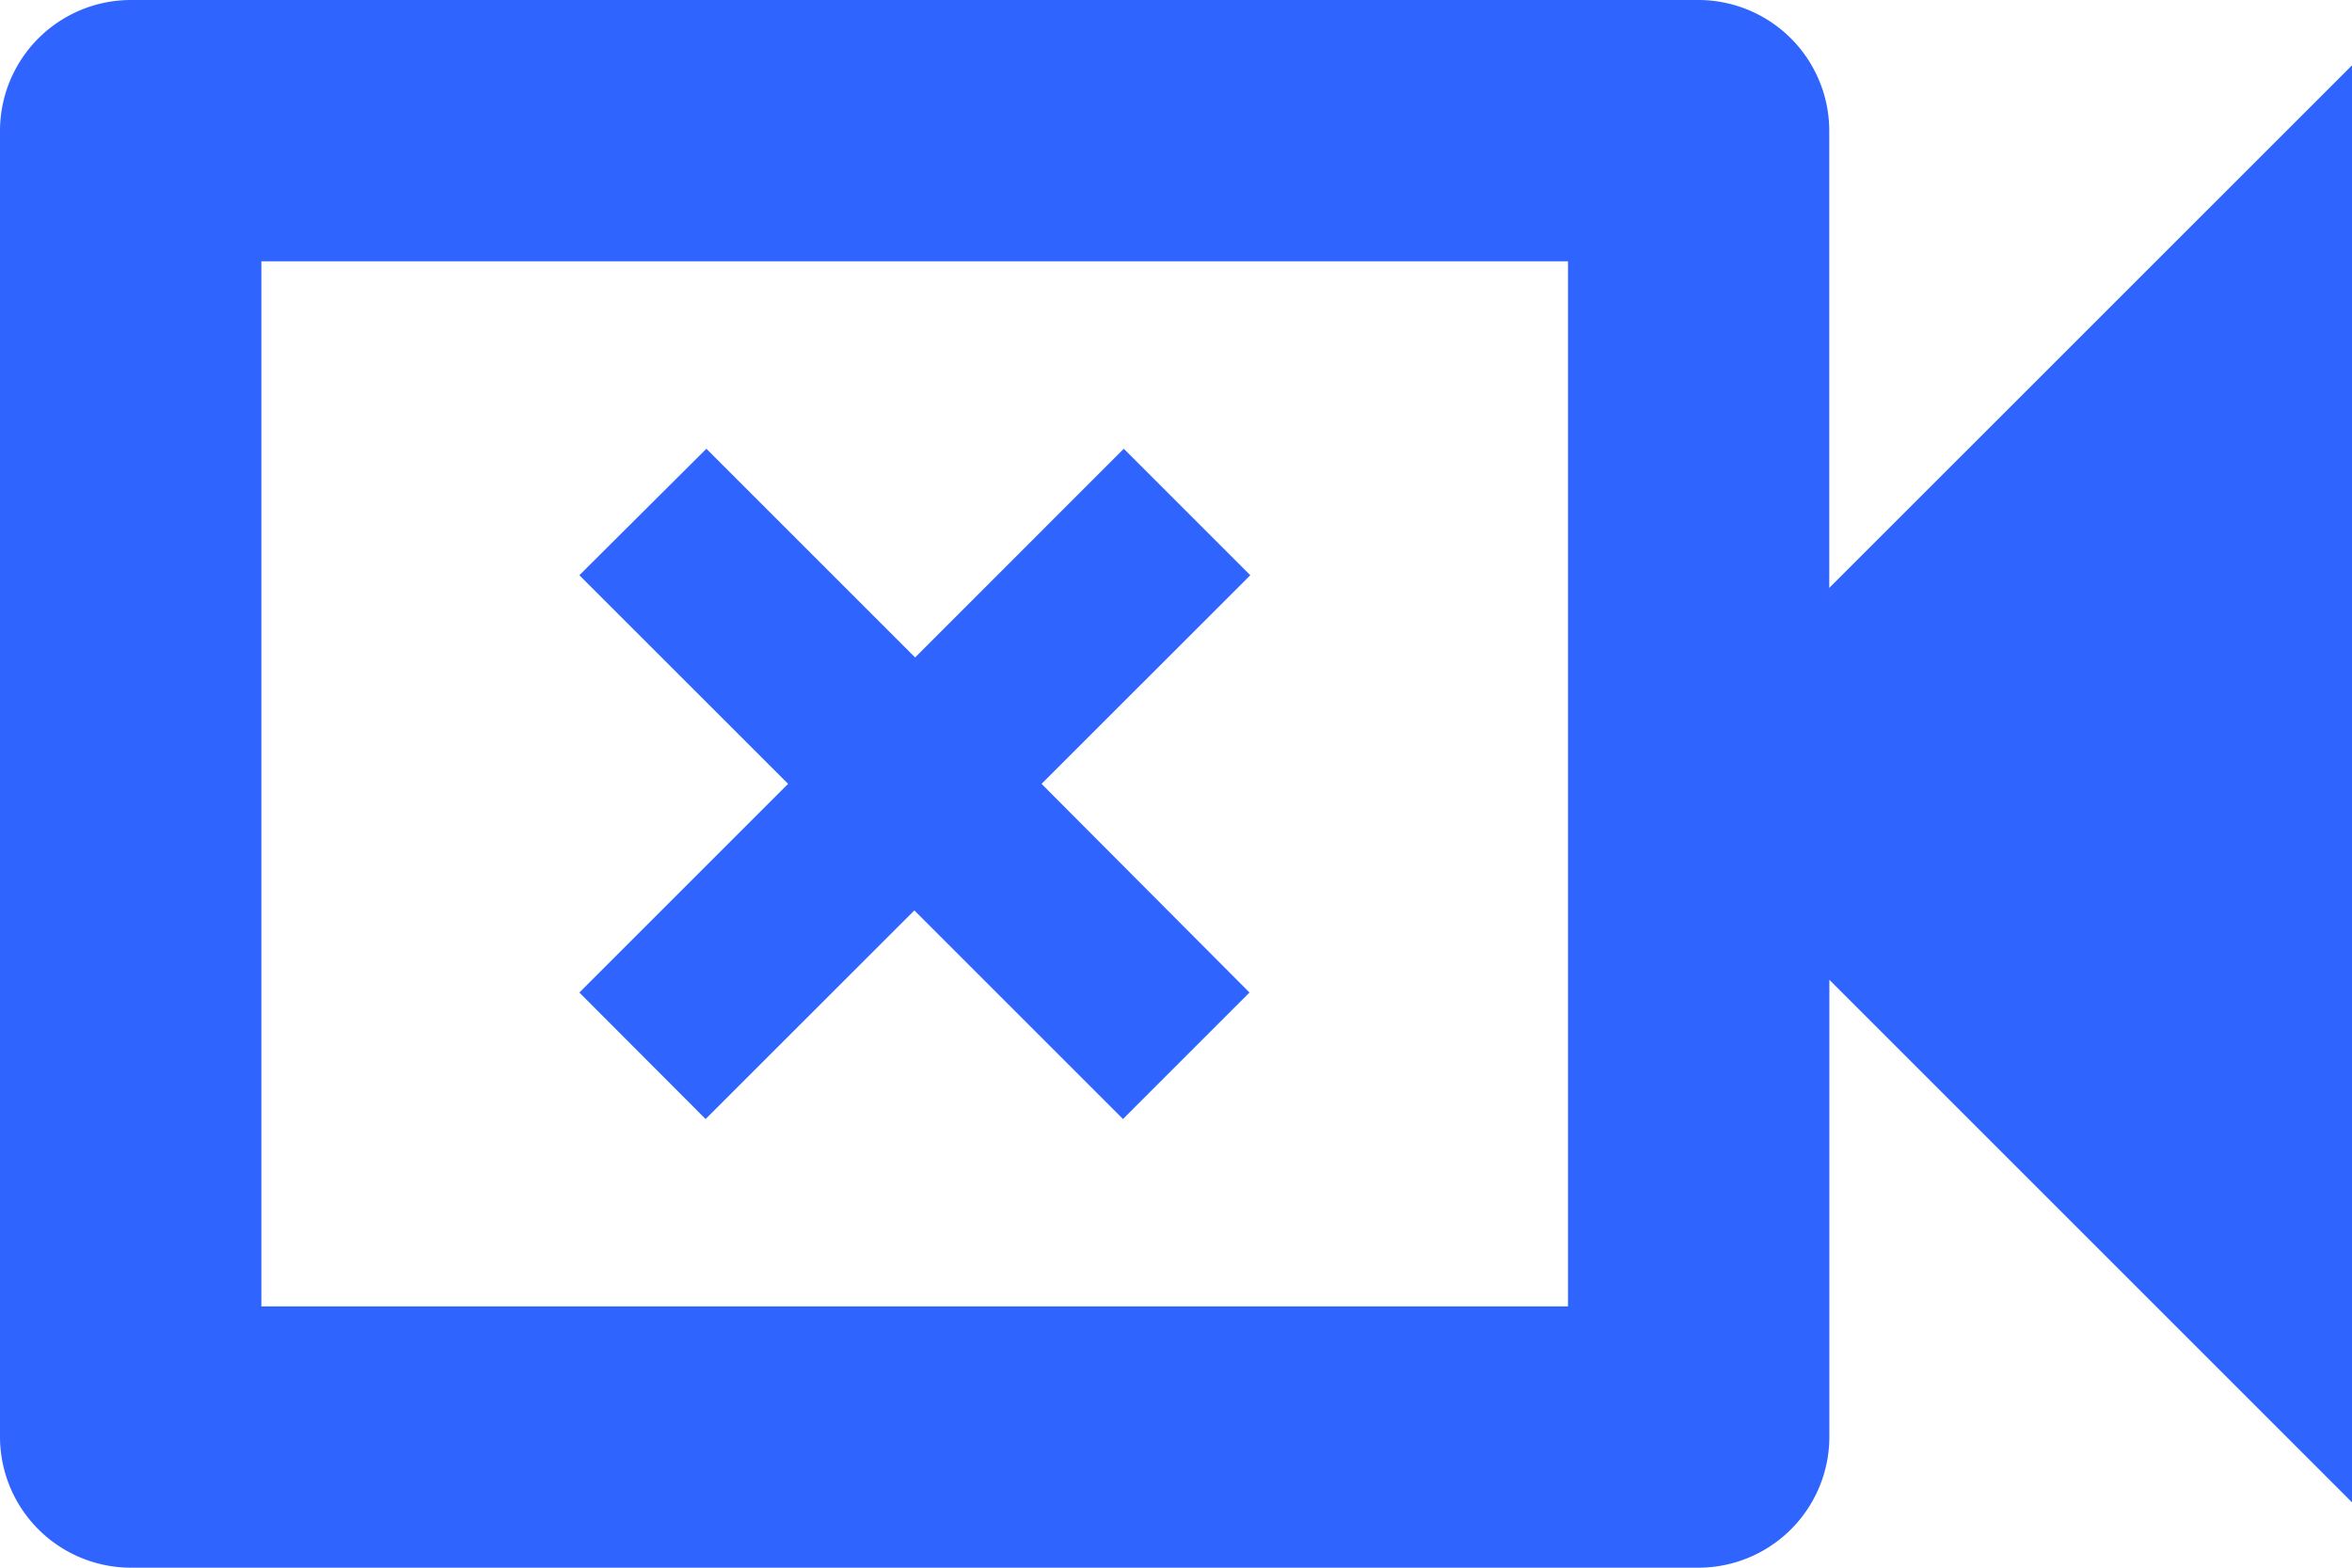 <svg xmlns="http://www.w3.org/2000/svg" width="24" height="16" viewBox="0 0 24 16">
  <path id="Path_57" data-name="Path 57" d="M5.667,19.333H19V8.667H5.667ZM4.333,6h16a1.337,1.337,0,0,1,1.333,1.333V12L27,6.667V21.333L21.667,16v4.667A1.337,1.337,0,0,1,20.333,22h-16A1.337,1.337,0,0,1,3,20.667V7.333A1.337,1.337,0,0,1,4.333,6ZM14.463,16.667l-2.129-2.129h0l2.129,2.129Zm-4.259,0-.537-.537h0l.537.537ZM11.8,14l-2.13-2.129h0L11.8,14Zm1.828,0,2.13-2.129-1.291-1.291-2.129,2.13-2.13-2.13L8.912,11.871,11.042,14l-2.13,2.13L10.2,17.421l2.13-2.129,2.129,2.129,1.291-1.291Z" transform="translate(-3 -6)" fill="#2f64ff" fill-rule="evenodd"/>
</svg>
